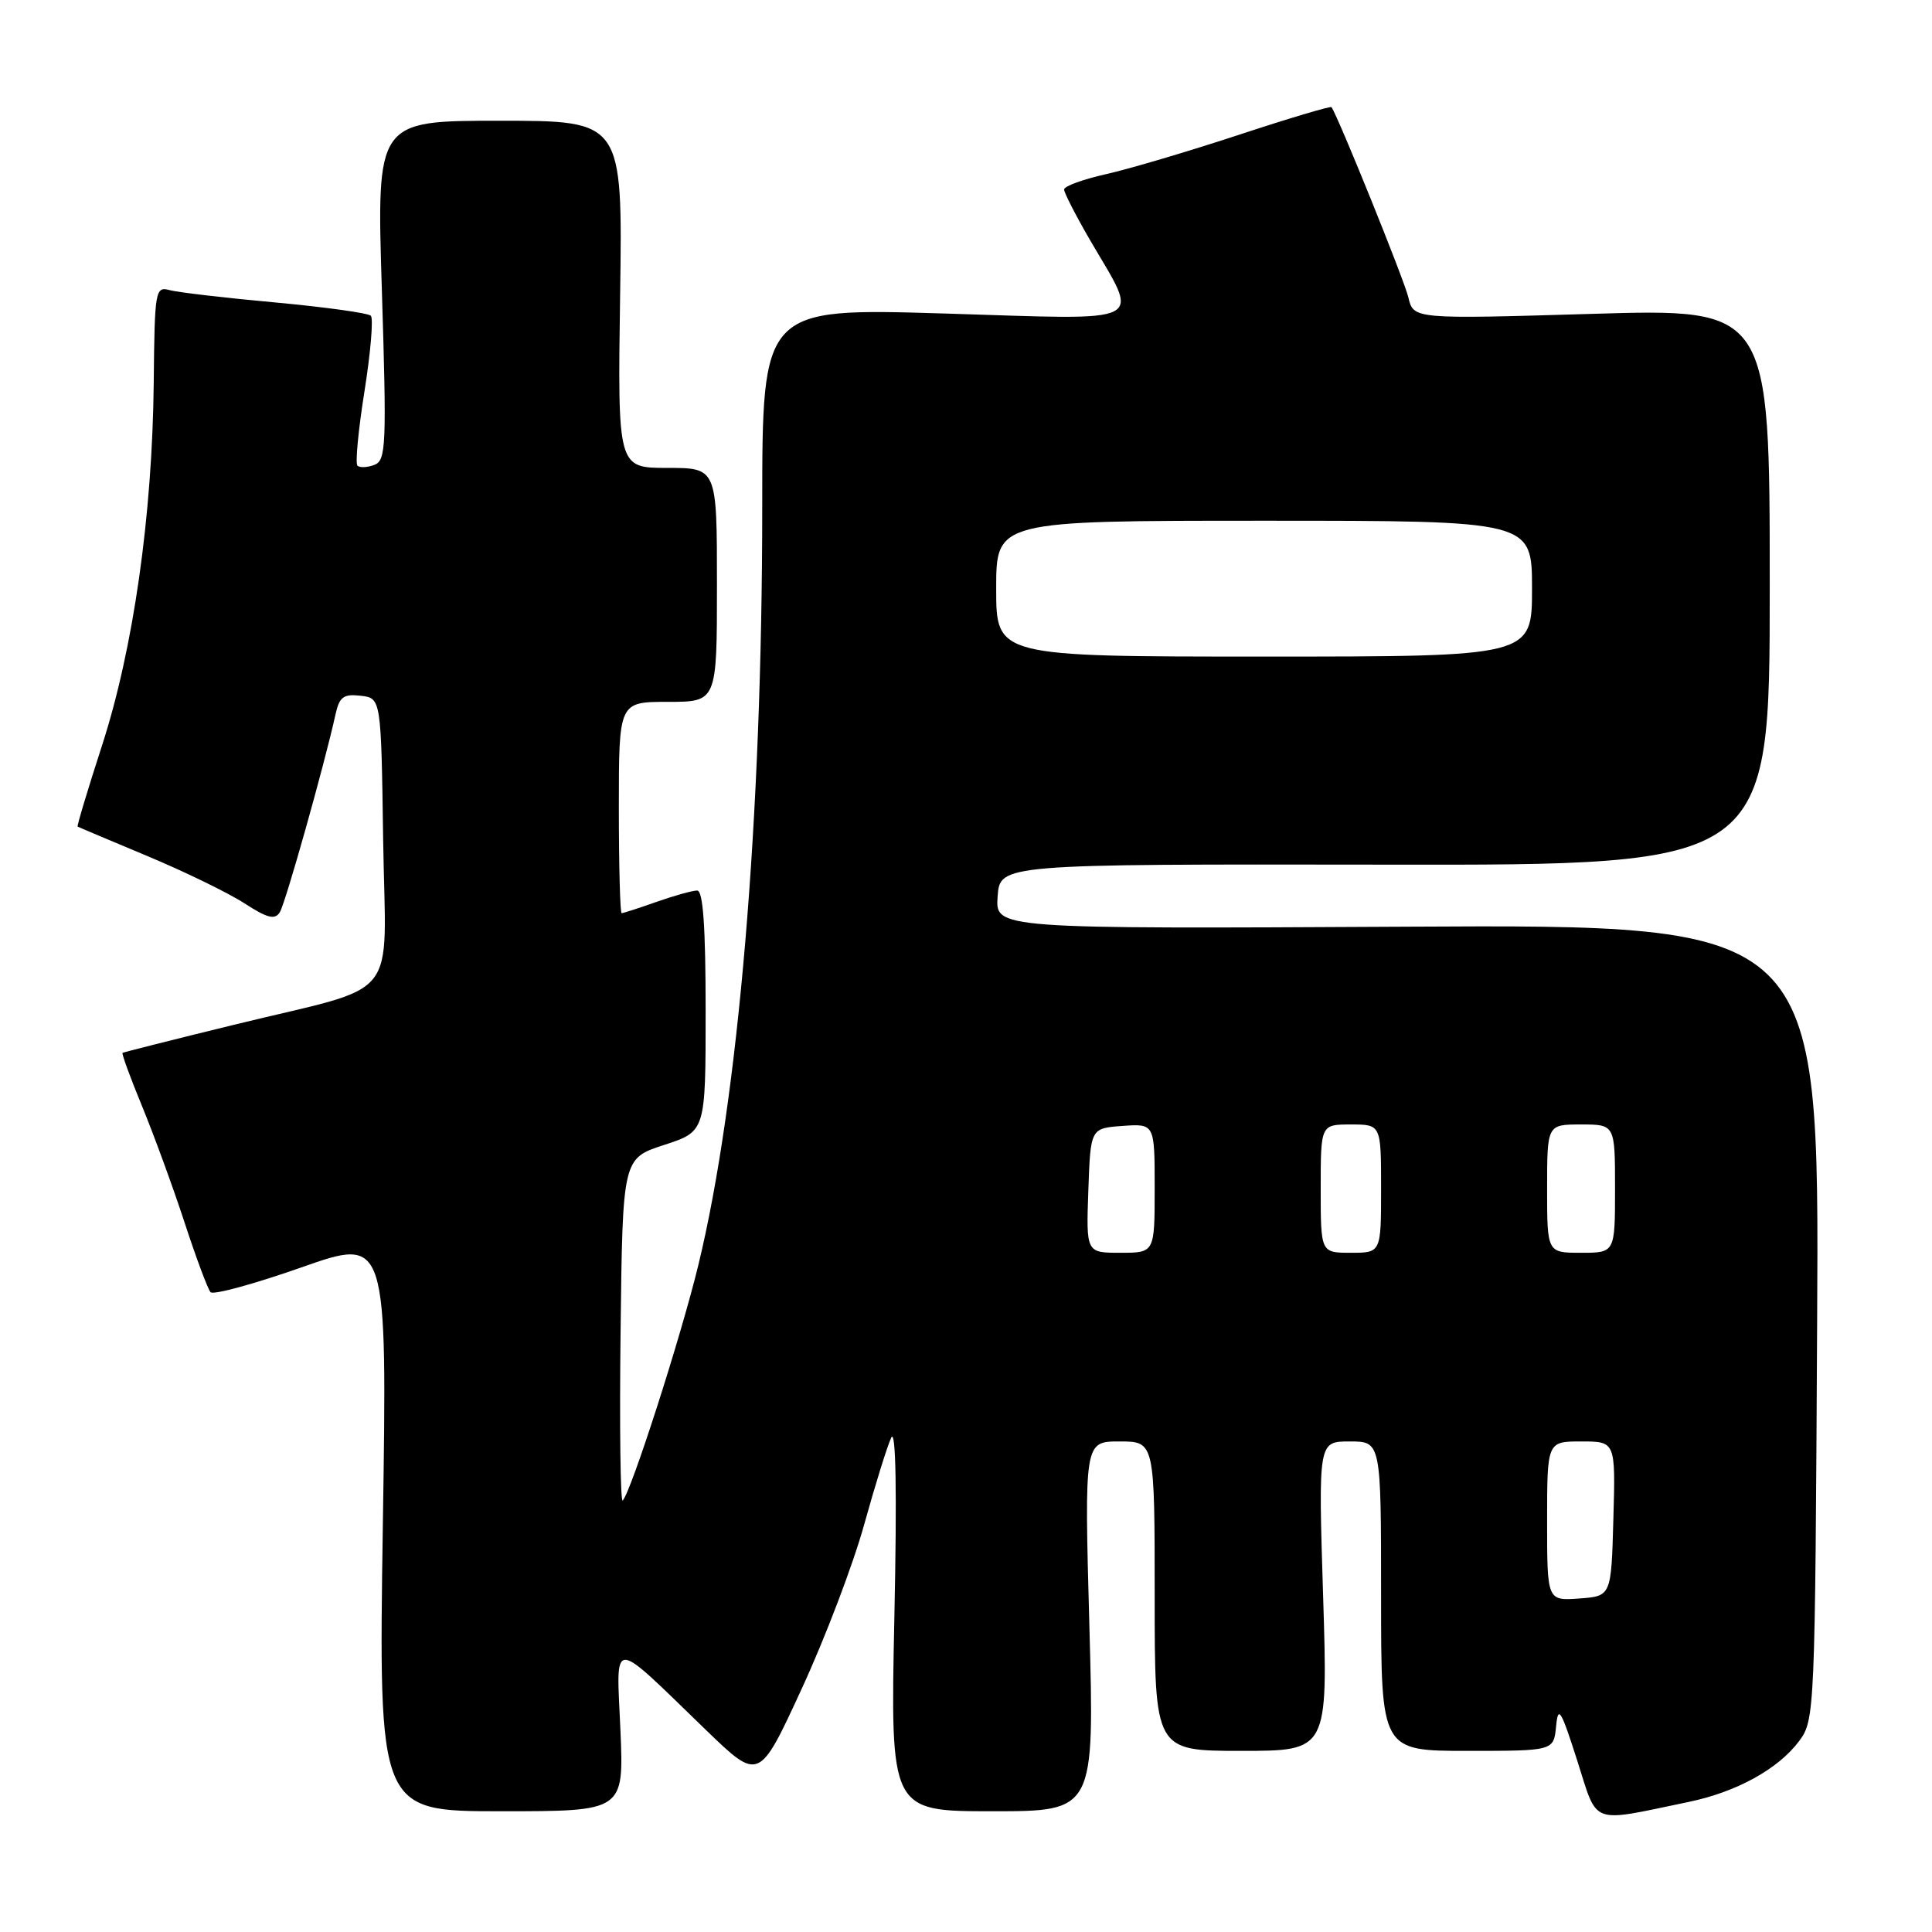 <?xml version="1.0" encoding="UTF-8" standalone="no"?>
<!DOCTYPE svg PUBLIC "-//W3C//DTD SVG 1.1//EN" "http://www.w3.org/Graphics/SVG/1.1/DTD/svg11.dtd" >
<svg xmlns="http://www.w3.org/2000/svg" xmlns:xlink="http://www.w3.org/1999/xlink" version="1.1" viewBox="0 0 256 256">
 <g >
 <path fill="currentColor"
d=" M 223.69 238.78 C 230.10 237.46 235.64 234.40 238.41 230.68 C 240.46 227.91 240.51 226.85 240.78 175.18 C 241.07 122.50 241.07 122.50 186.47 122.79 C 131.88 123.08 131.88 123.08 132.19 118.79 C 132.50 114.50 132.50 114.50 183.50 114.57 C 234.50 114.65 234.50 114.65 234.50 77.76 C 234.50 40.88 234.50 40.88 210.89 41.59 C 187.29 42.29 187.29 42.29 186.61 39.39 C 186.08 37.13 177.36 15.55 176.43 14.20 C 176.32 14.03 170.81 15.67 164.20 17.85 C 157.58 20.03 149.66 22.38 146.58 23.07 C 143.51 23.76 141.00 24.67 141.00 25.11 C 141.00 25.54 142.52 28.50 144.37 31.70 C 151.07 43.22 152.71 42.38 125.11 41.54 C 101.00 40.81 101.00 40.81 101.00 67.17 C 101.00 108.45 97.86 145.71 92.53 167.64 C 90.21 177.20 83.61 197.72 82.51 198.83 C 82.21 199.13 82.08 189.05 82.23 176.44 C 82.50 153.50 82.50 153.50 88.00 151.71 C 93.50 149.92 93.50 149.92 93.50 133.96 C 93.50 122.81 93.16 118.00 92.38 118.00 C 91.76 118.00 89.34 118.68 87.00 119.50 C 84.66 120.33 82.58 121.00 82.37 121.00 C 82.17 121.00 82.00 114.70 82.00 107.00 C 82.00 93.00 82.00 93.00 88.50 93.00 C 95.00 93.00 95.00 93.00 95.00 77.50 C 95.00 62.00 95.00 62.00 88.42 62.00 C 81.84 62.00 81.84 62.00 82.17 39.00 C 82.50 16.00 82.50 16.00 66.20 16.00 C 49.89 16.00 49.89 16.00 50.60 38.47 C 51.24 59.06 51.16 61.00 49.61 61.60 C 48.68 61.95 47.67 62.00 47.36 61.70 C 47.06 61.39 47.48 56.95 48.30 51.82 C 49.11 46.70 49.49 42.20 49.14 41.84 C 48.79 41.48 43.10 40.69 36.50 40.08 C 29.90 39.48 23.60 38.74 22.50 38.45 C 20.58 37.92 20.49 38.42 20.37 50.70 C 20.19 68.30 17.67 85.99 13.51 98.81 C 11.62 104.64 10.17 109.46 10.29 109.53 C 10.40 109.60 14.55 111.35 19.50 113.42 C 24.45 115.49 30.25 118.31 32.38 119.69 C 35.44 121.67 36.43 121.92 37.08 120.87 C 37.83 119.66 42.98 101.36 44.45 94.69 C 44.97 92.33 45.51 91.93 47.78 92.19 C 50.50 92.50 50.50 92.50 50.77 111.27 C 51.09 133.25 53.48 130.28 31.00 135.79 C 23.02 137.74 16.38 139.42 16.24 139.51 C 16.10 139.61 17.26 142.79 18.83 146.59 C 20.39 150.39 22.93 157.32 24.46 162.00 C 25.99 166.68 27.54 170.83 27.90 171.22 C 28.25 171.62 33.67 170.14 39.93 167.94 C 51.31 163.93 51.31 163.93 50.73 201.96 C 50.16 240.00 50.16 240.00 66.41 240.00 C 82.67 240.00 82.67 240.00 82.21 229.25 C 81.67 216.83 80.72 216.84 93.54 229.23 C 100.58 236.03 100.58 236.03 106.23 223.77 C 109.35 217.02 113.07 207.22 114.51 202.00 C 115.96 196.78 117.57 191.60 118.09 190.50 C 118.71 189.20 118.86 197.56 118.51 214.25 C 117.97 240.00 117.97 240.00 131.49 240.00 C 145.02 240.00 145.02 240.00 144.35 215.50 C 143.68 191.00 143.68 191.00 148.34 191.00 C 153.00 191.00 153.00 191.00 153.00 211.50 C 153.00 232.00 153.00 232.00 164.48 232.00 C 175.96 232.00 175.96 232.00 175.32 211.50 C 174.68 191.00 174.68 191.00 178.84 191.00 C 183.00 191.00 183.00 191.00 183.00 211.50 C 183.00 232.00 183.00 232.00 194.44 232.00 C 205.87 232.00 205.87 232.00 206.19 228.75 C 206.46 225.92 206.82 226.51 208.98 233.25 C 211.77 241.97 210.53 241.51 223.69 238.78 Z  M 205.00 201.56 C 205.00 191.00 205.00 191.00 209.53 191.00 C 214.07 191.00 214.07 191.00 213.78 201.25 C 213.50 211.50 213.50 211.50 209.25 211.81 C 205.00 212.11 205.00 212.11 205.00 201.56 Z  M 144.21 157.75 C 144.50 149.50 144.50 149.50 148.75 149.19 C 153.00 148.89 153.00 148.89 153.00 157.44 C 153.00 166.00 153.00 166.00 148.46 166.00 C 143.92 166.00 143.92 166.00 144.21 157.75 Z  M 175.00 157.50 C 175.00 149.00 175.00 149.00 179.00 149.00 C 183.00 149.00 183.00 149.00 183.00 157.50 C 183.00 166.00 183.00 166.00 179.00 166.00 C 175.00 166.00 175.00 166.00 175.00 157.50 Z  M 205.00 157.50 C 205.00 149.00 205.00 149.00 209.50 149.00 C 214.00 149.00 214.00 149.00 214.00 157.50 C 214.00 166.00 214.00 166.00 209.50 166.00 C 205.00 166.00 205.00 166.00 205.00 157.50 Z  M 132.00 78.00 C 132.00 69.00 132.00 69.00 167.50 69.00 C 203.00 69.00 203.00 69.00 203.00 78.00 C 203.00 87.00 203.00 87.00 167.50 87.00 C 132.00 87.00 132.00 87.00 132.00 78.00 Z "/>
</g>
</svg>